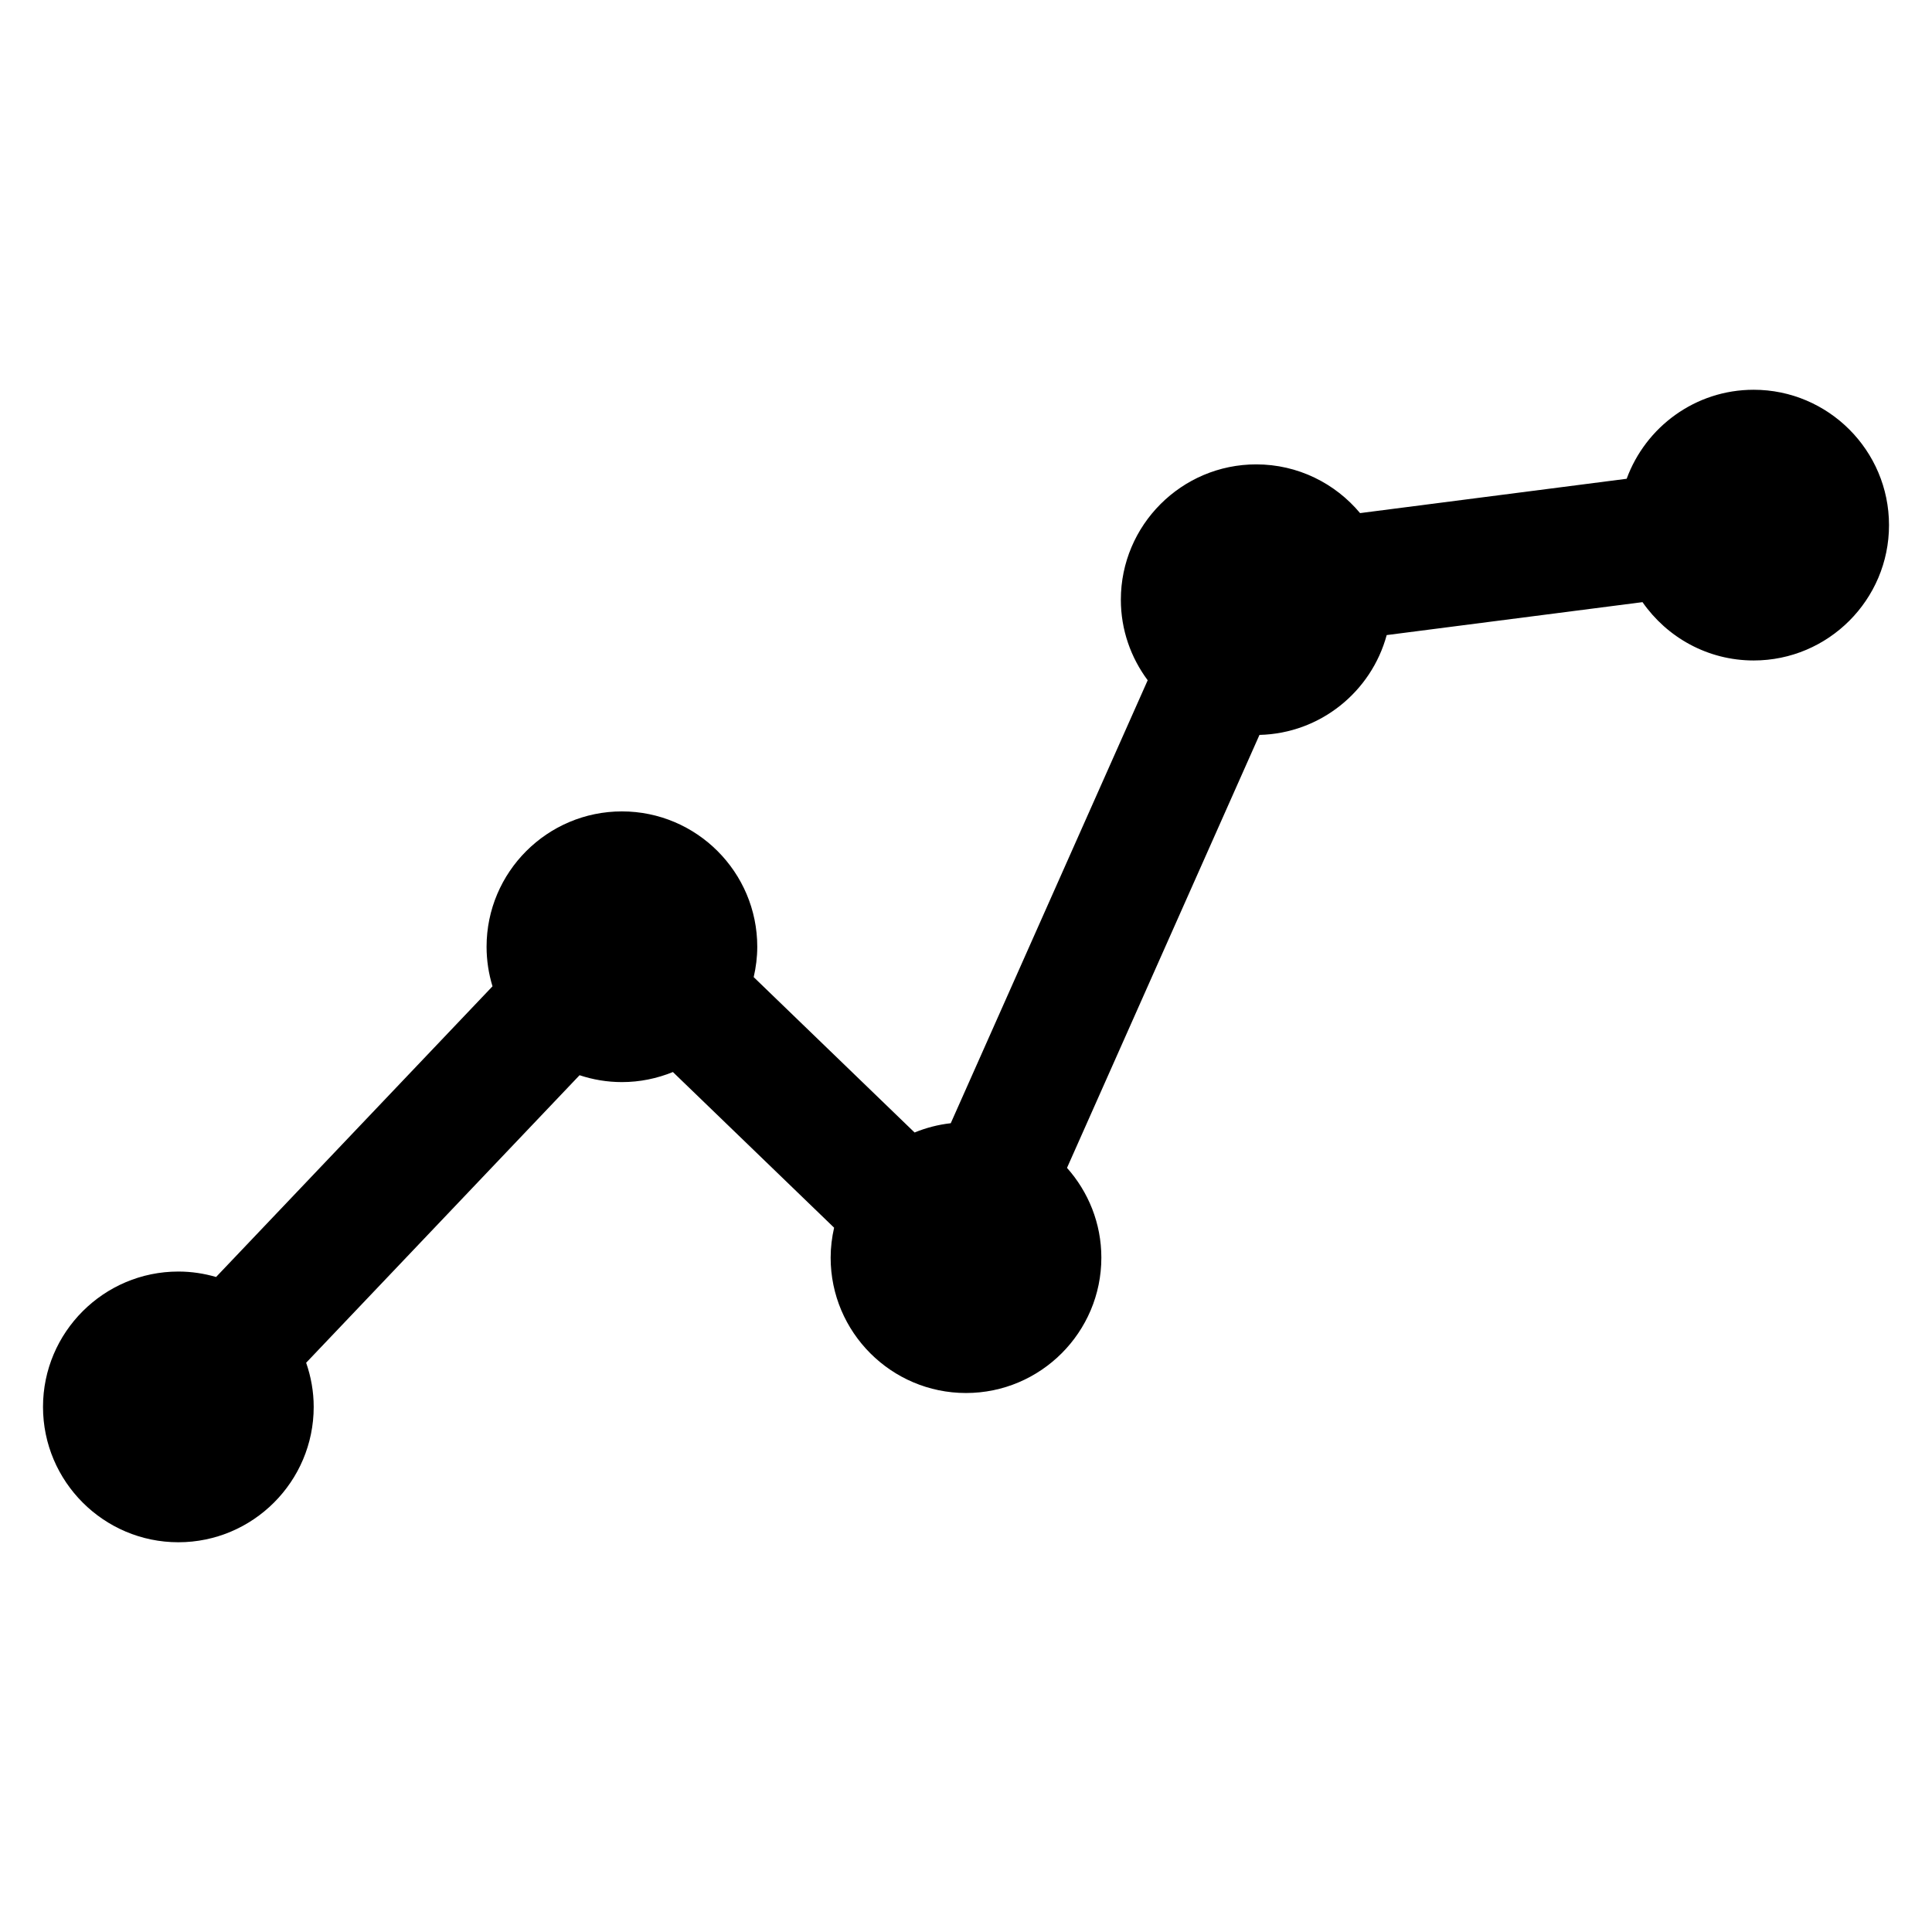 <?xml version="1.0" encoding="utf-8"?>
<!-- Generator: Adobe Illustrator 16.0.0, SVG Export Plug-In . SVG Version: 6.00 Build 0)  -->
<!DOCTYPE svg PUBLIC "-//W3C//DTD SVG 1.1//EN" "http://www.w3.org/Graphics/SVG/1.1/DTD/svg11.dtd">
<svg version="1.1" id="Layer_2" xmlns="http://www.w3.org/2000/svg" xmlns:xlink="http://www.w3.org/1999/xlink" x="0px" y="0px"
	 width="100px" height="100px" viewBox="0 0 100 100" enable-background="new 0 0 100 100" xml:space="preserve">
<path d="M90.769,20.174c-3.019,0-5.591,1.924-6.573,4.607l-13.799,1.777c-1.286-1.54-3.218-2.522-5.376-2.522
	c-3.862,0-7.006,3.144-7.006,7.006c0,1.562,0.521,3.001,1.389,4.168L49.211,58.138c-0.655,0.073-1.283,0.238-1.872,0.48
	l-8.328-8.042c0.117-0.507,0.185-1.031,0.185-1.573c0-3.862-3.144-7.005-7.006-7.005s-7.005,3.143-7.005,7.005
	c0,0.712,0.108,1.399,0.307,2.048L11.184,66.097c-0.621-0.181-1.274-0.282-1.952-0.282c-3.862,0-7.006,3.144-7.006,7.006
	s3.144,7.006,7.006,7.006s7.005-3.144,7.005-7.006c0-0.801-0.142-1.568-0.391-2.285l14.152-14.883
	c0.69,0.229,1.426,0.356,2.191,0.356c0.934,0,1.824-0.188,2.64-0.521l8.344,8.057c-0.113,0.5-0.179,1.018-0.179,1.551
	c0,3.862,3.144,7.006,7.006,7.006s7.006-3.144,7.006-7.006c0-1.784-0.676-3.409-1.778-4.647l9.962-22.41
	c3.154-0.076,5.792-2.243,6.585-5.167l13.241-1.705c1.267,1.821,3.371,3.019,5.753,3.019c3.862,0,7.006-3.143,7.006-7.005
	S94.631,20.174,90.769,20.174z"/>
</svg>
